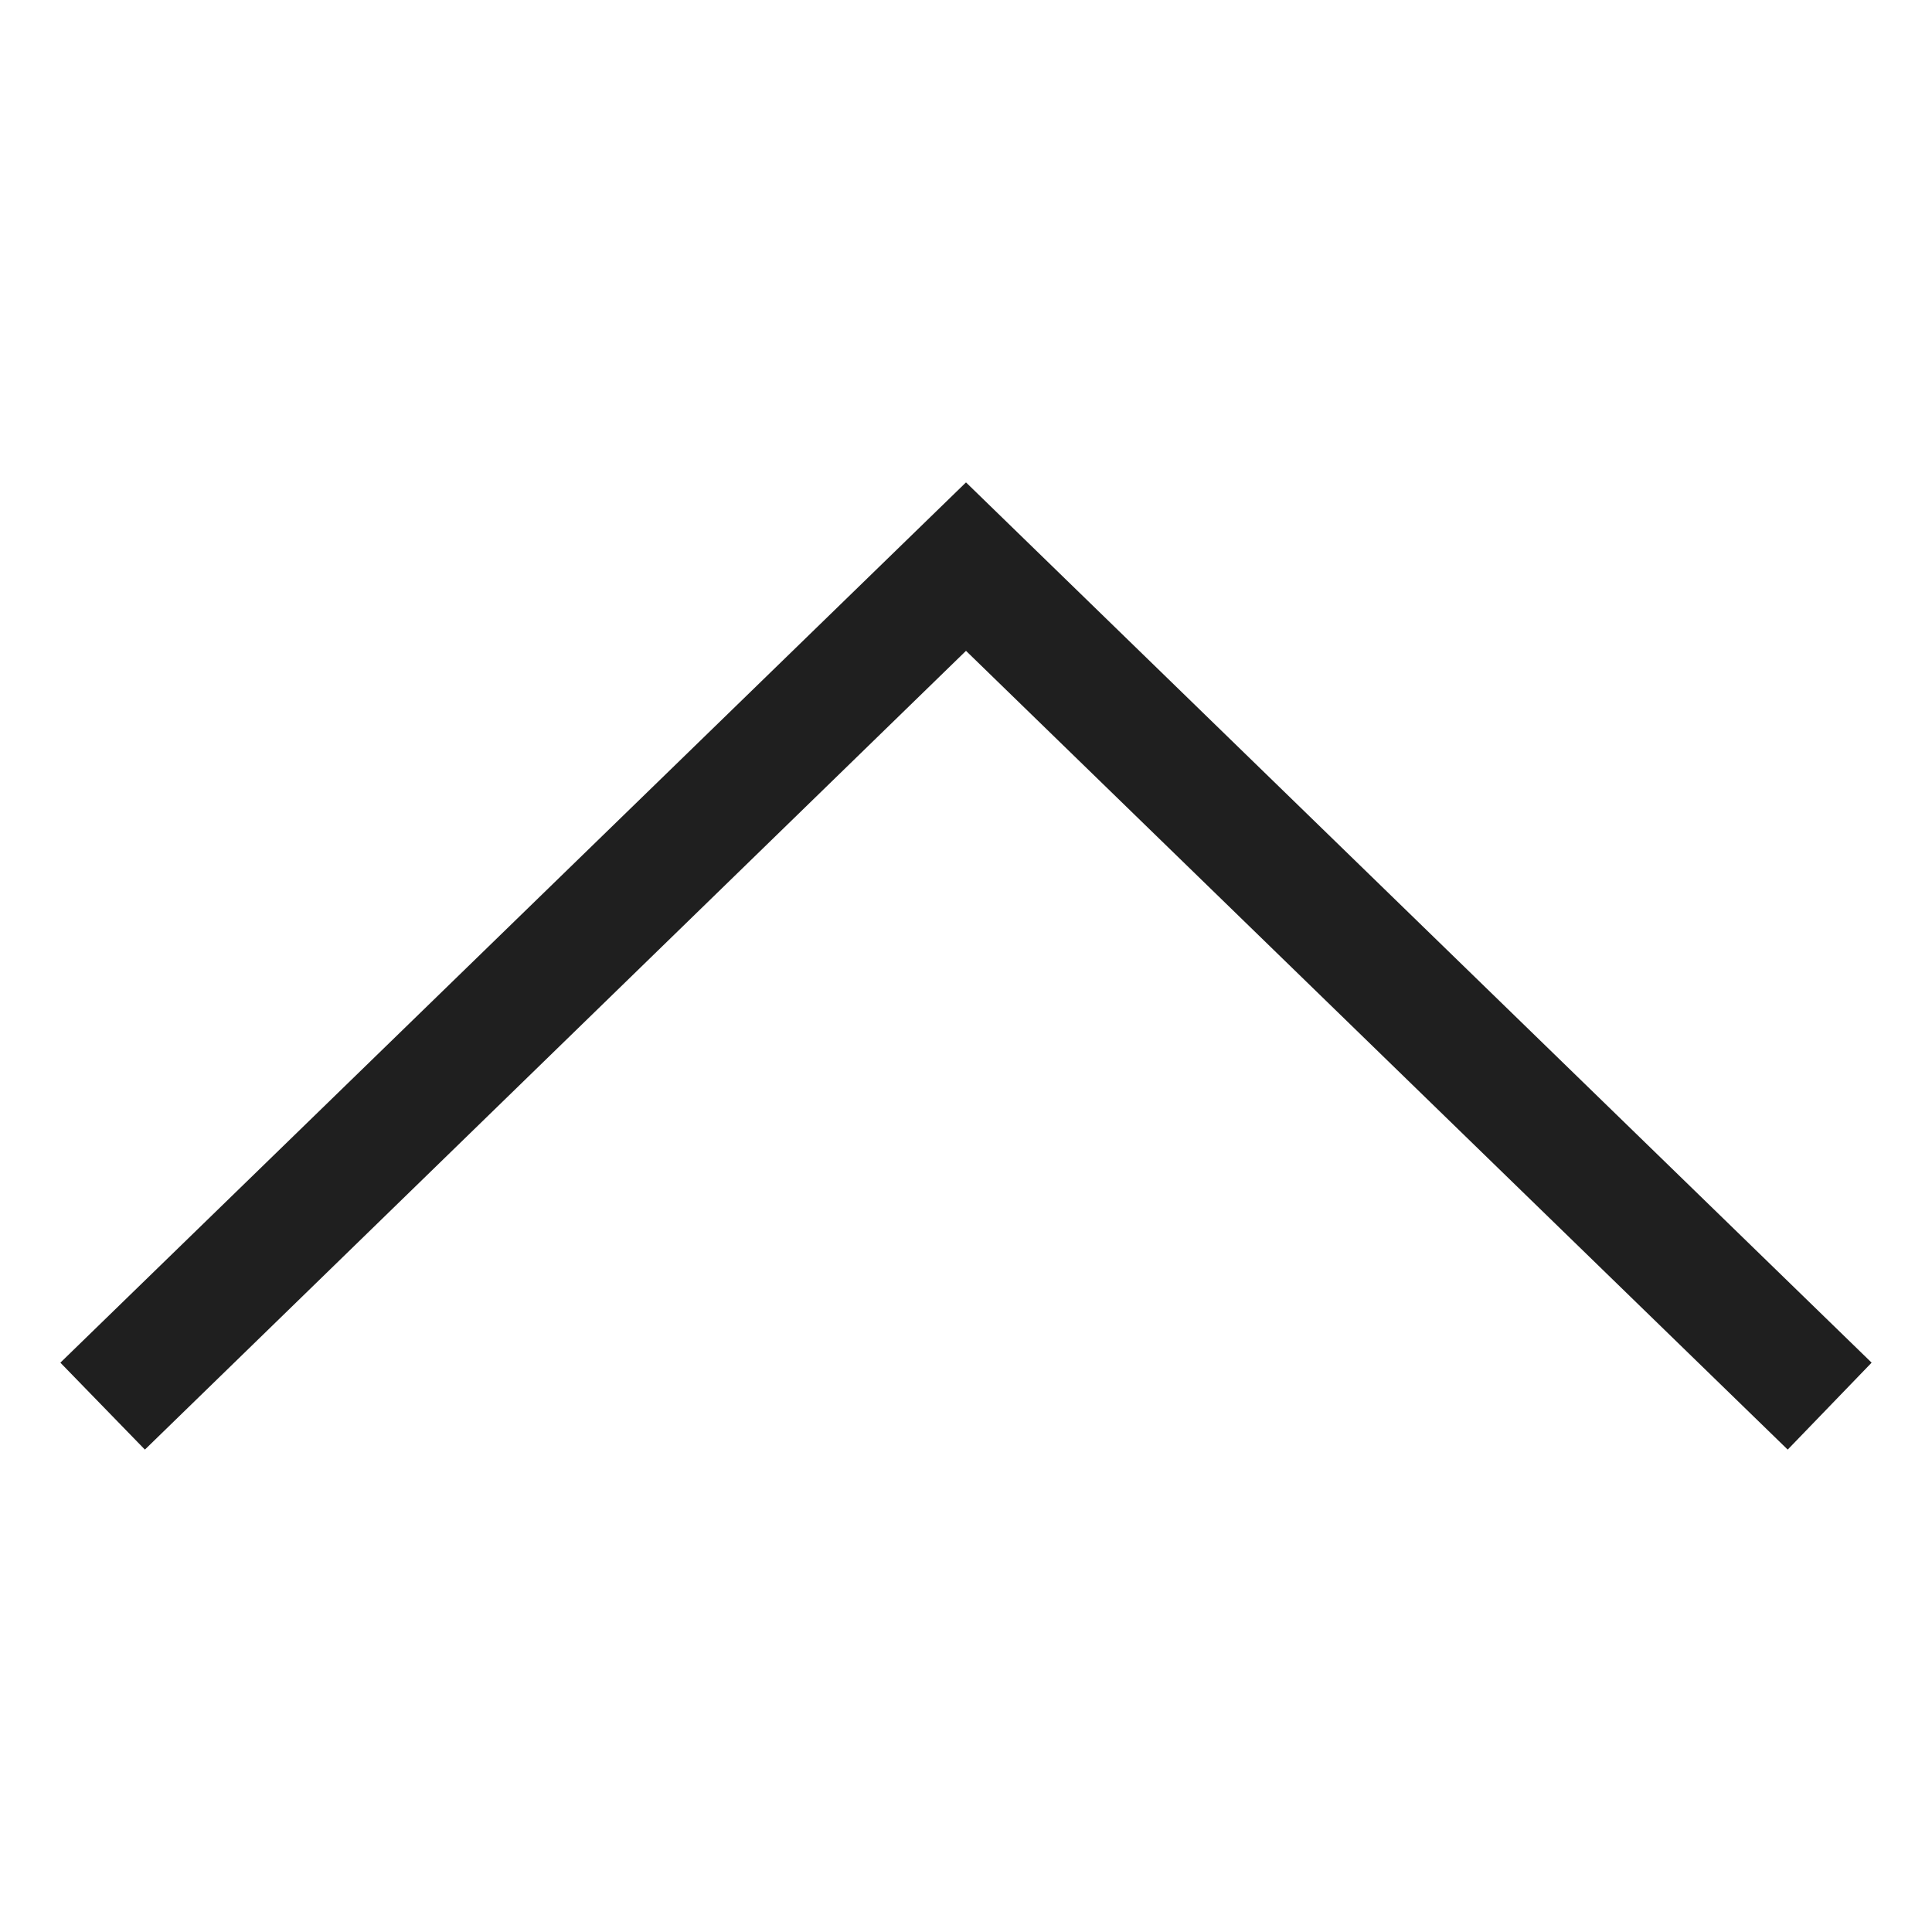 <svg xmlns="http://www.w3.org/2000/svg" viewBox="0 0 32 32"><defs><style>.a{fill:#1f1f1f;}</style></defs><title>chevron-up-sm</title><polygon class="a" points="16 7.99 31 22.57 29.61 24.01 16 10.78 2.4 24.01 1 22.57 16 7.99"/></svg>